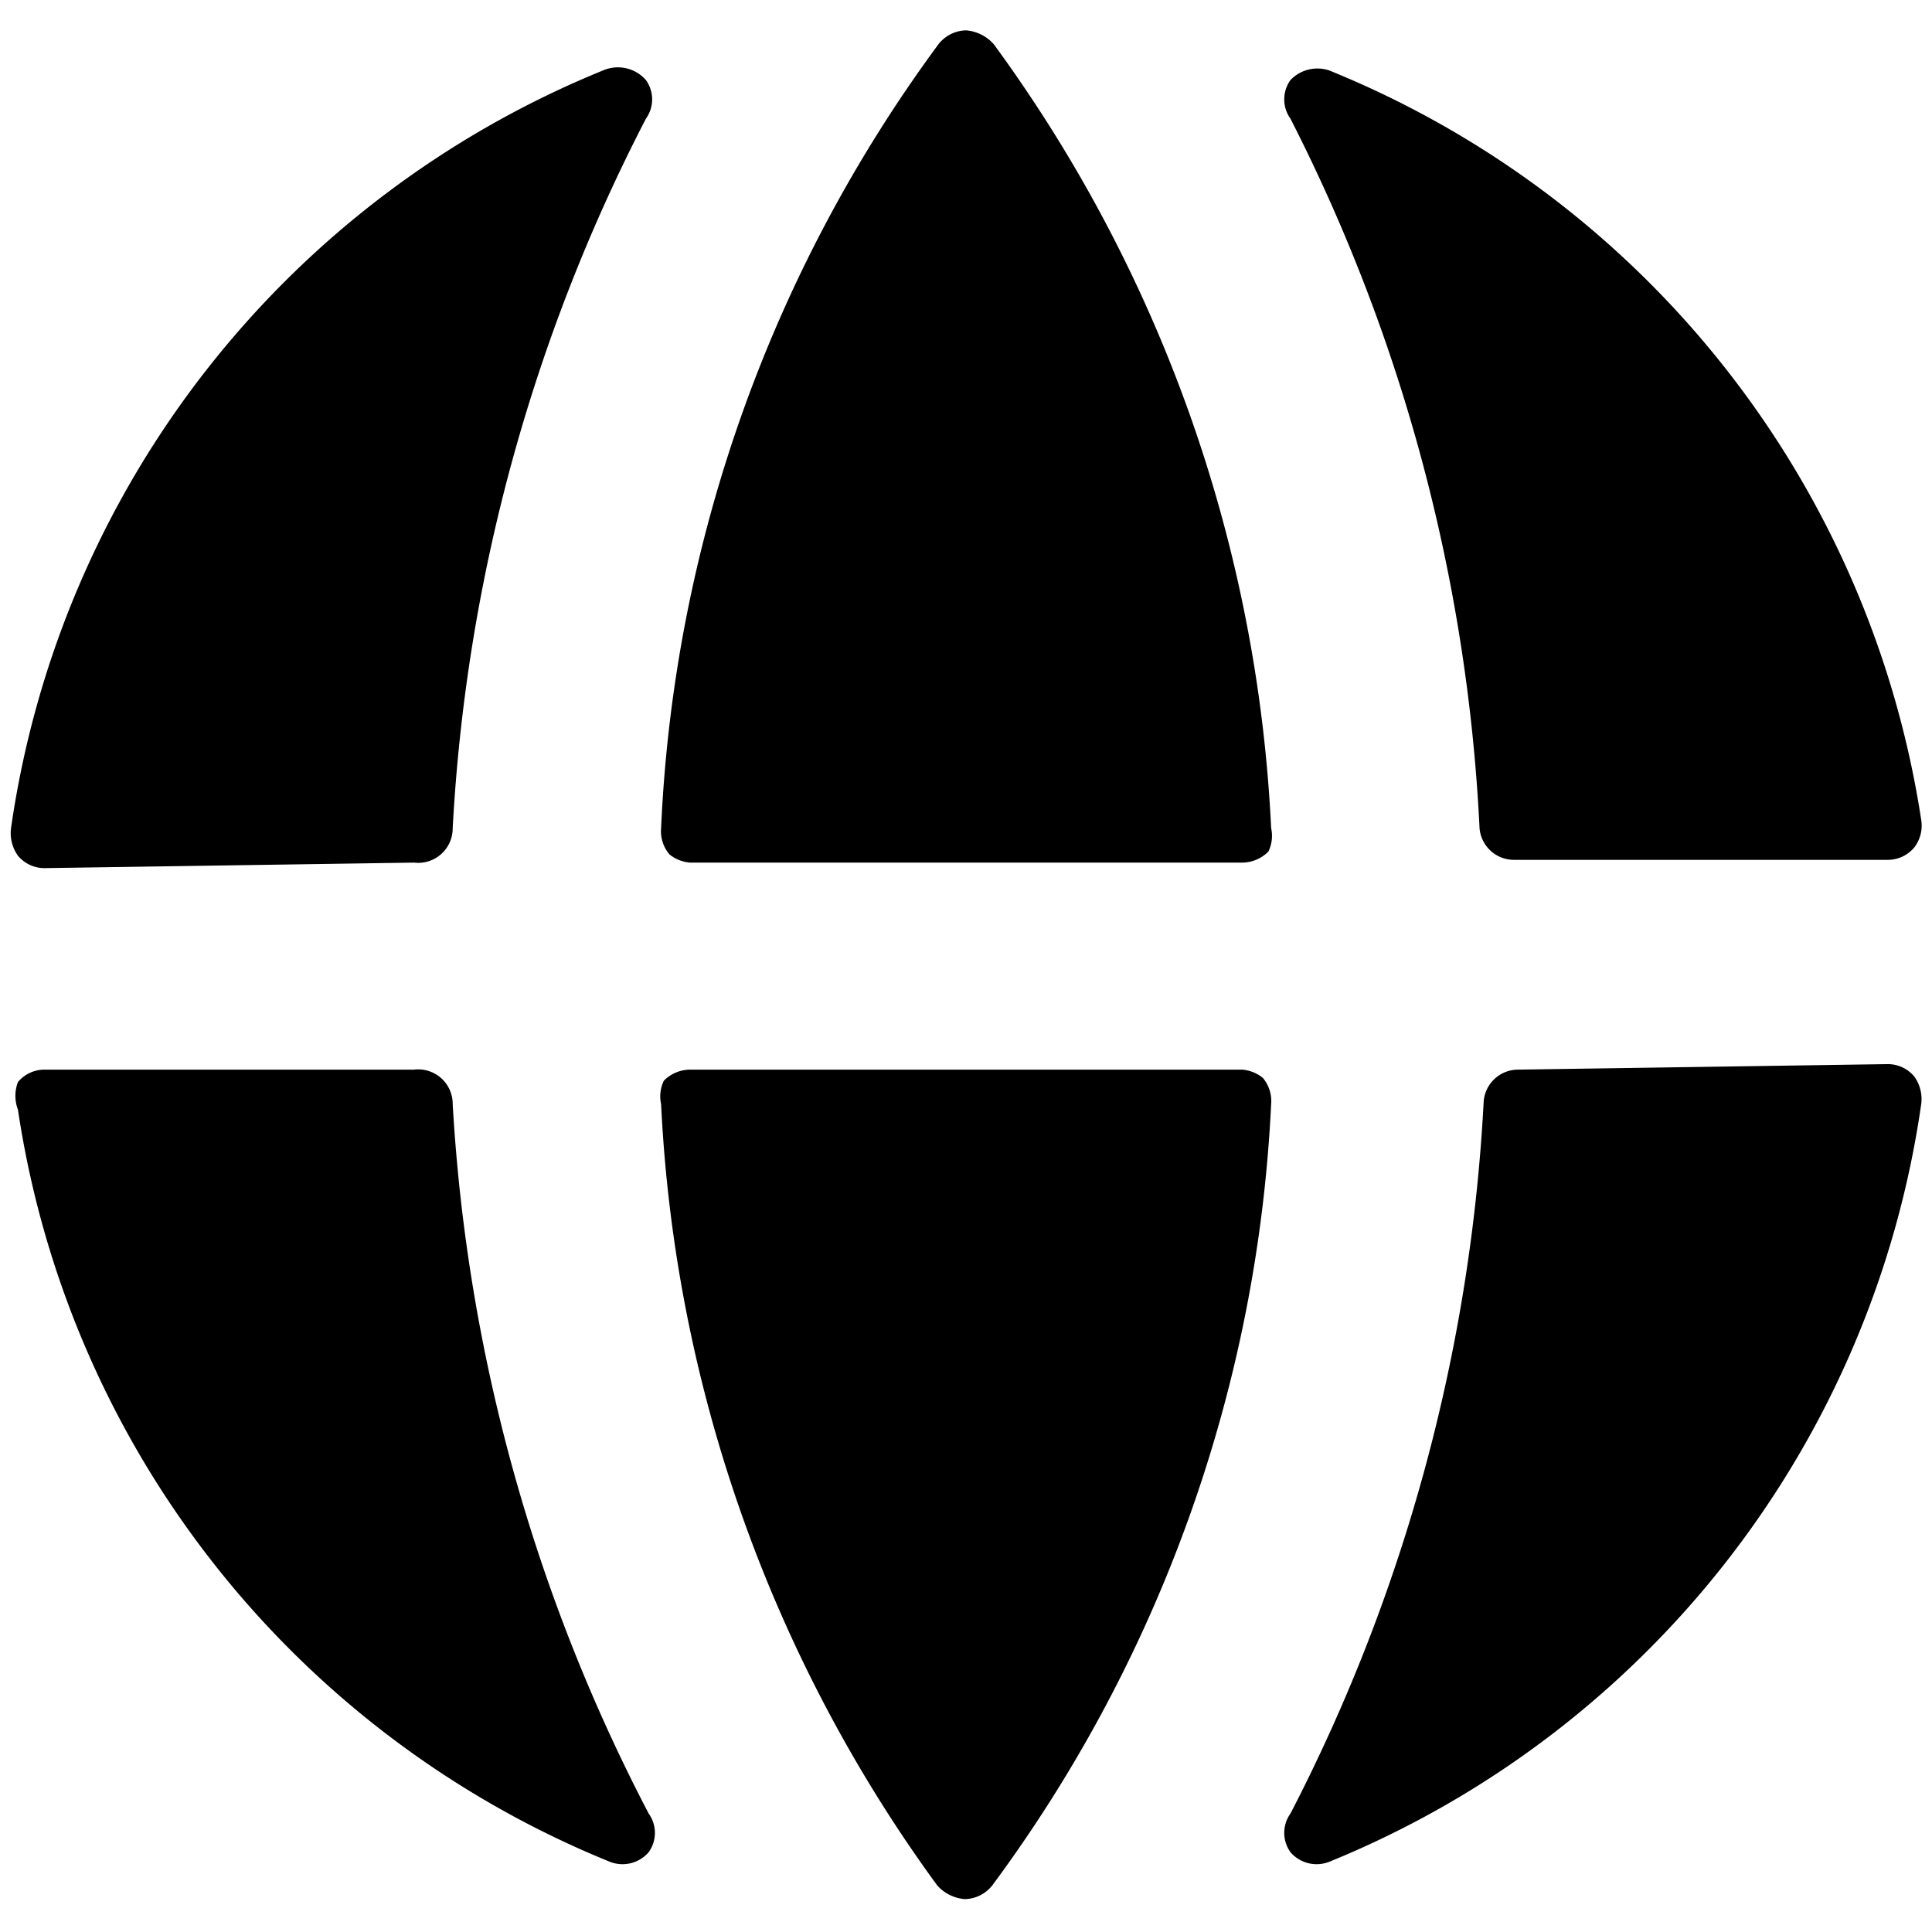 <svg xmlns="http://www.w3.org/2000/svg" viewBox="0 0 48 48"><g transform="matrix(3.429,0,0,3.429,0,0)"><g><path d="M9.21,8a.26.26,0,0,0-.06-.19A.27.27,0,0,0,9,7.75H5a.27.27,0,0,0-.19.08A.26.26,0,0,0,4.79,8a10.45,10.45,0,0,0,2,5.66.3.3,0,0,0,.2.1.26.26,0,0,0,.2-.1A10.34,10.34,0,0,0,9.21,8Z" /><path d="M4.79,6a.26.26,0,0,0,.06.19A.27.27,0,0,0,5,6.25H9a.27.27,0,0,0,.19-.08A.26.26,0,0,0,9.21,6,10.45,10.45,0,0,0,7.2.32.3.3,0,0,0,7,.22a.26.26,0,0,0-.2.1A10.34,10.34,0,0,0,4.79,6Z" /><path d="M10.72,6a.25.25,0,0,0,.25.23h2.71a.25.25,0,0,0,.19-.09.26.26,0,0,0,.05-.2A7,7,0,0,0,9.63.51a.27.27,0,0,0-.28.07.24.24,0,0,0,0,.28A12.66,12.66,0,0,1,10.72,6Z" /><path d="M11,7.75a.25.25,0,0,0-.25.23,12.66,12.66,0,0,1-1.4,5.16.24.24,0,0,0,0,.28.25.25,0,0,0,.28.07A7,7,0,0,0,13.92,8a.28.28,0,0,0-.05-.2.25.25,0,0,0-.19-.09Z" /><path d="M3,6.25A.25.25,0,0,0,3.28,6,12.66,12.66,0,0,1,4.68.86a.24.24,0,0,0,0-.28A.27.27,0,0,0,4.37.51,7,7,0,0,0,.08,6a.28.28,0,0,0,.05.2.25.25,0,0,0,.19.09Z" /><path d="M3.28,8A.25.25,0,0,0,3,7.75H.32a.25.25,0,0,0-.19.09.28.28,0,0,0,0,.2,7,7,0,0,0,4.29,5.45.25.25,0,0,0,.28-.07.24.24,0,0,0,0-.28A12.66,12.66,0,0,1,3.28,8Z" /></g></g></svg>